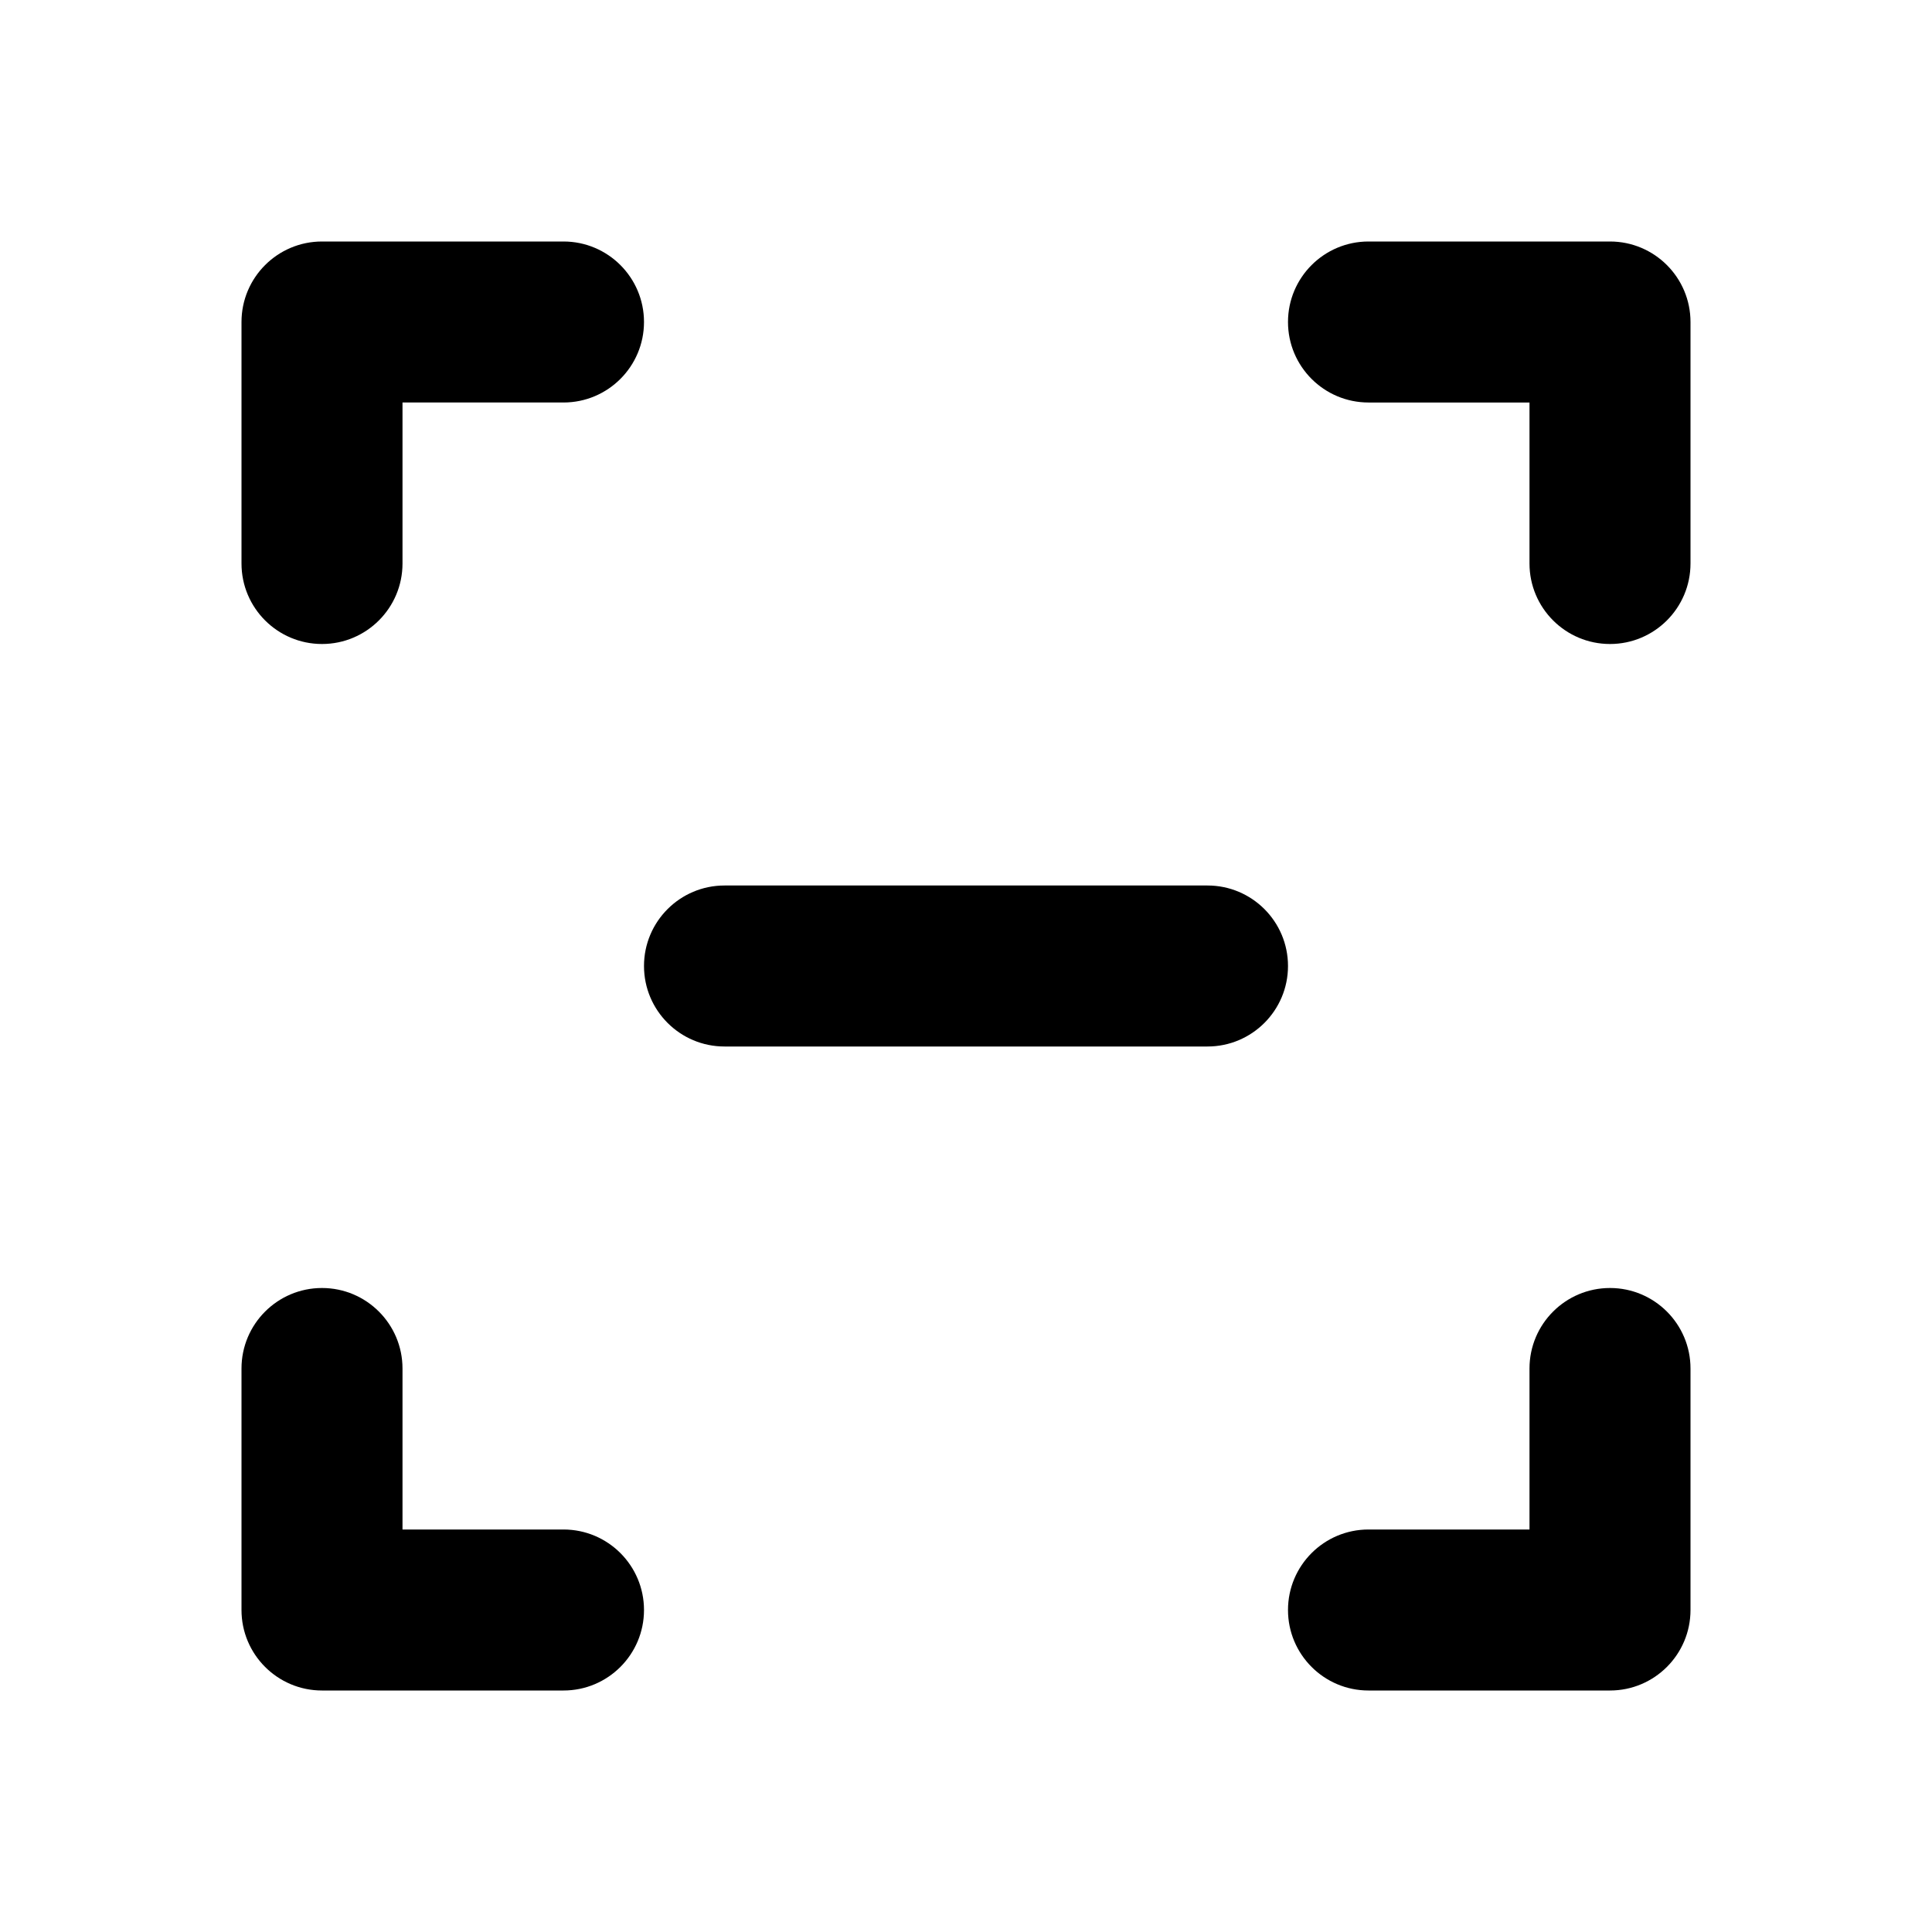 <?xml version="1.0" encoding="utf-8"?>
<svg version="1.1" id="Layer_1" xmlns="http://www.w3.org/2000/svg" xmlns:xlink="http://www.w3.org/1999/xlink" x="0px" y="0px"
	 width="24px" height="24px" viewBox="0 0 24 24" enable-background="new 0 0 24 24" xml:space="preserve">
<g>
	<path d="M15,11H9c-0.552,0-1,0.448-1,1s0.448,1,1,1h6c0.552,0,1-0.448,1-1S15.552,11,15,11z"/>
	<path d="M4,8c0.552,0,1-0.448,1-1V5h2c0.552,0,1-0.448,1-1S7.552,3,7,3H4C3.448,3,3,3.448,3,4v3C3,7.552,3.448,8,4,8z"/>
	<path d="M20,16c-0.552,0-1,0.448-1,1v2h-2c-0.552,0-1,0.448-1,1s0.448,1,1,1h3c0.552,0,1-0.448,1-1v-3C21,16.448,20.552,16,20,16z"
		/>
	<path d="M7,19H5v-2c0-0.552-0.448-1-1-1s-1,0.448-1,1v3c0,0.552,0.448,1,1,1h3c0.552,0,1-0.448,1-1S7.552,19,7,19z"/>
	<path d="M20,3h-3c-0.552,0-1,0.448-1,1s0.448,1,1,1h2v2c0,0.552,0.448,1,1,1s1-0.448,1-1V4C21,3.448,20.552,3,20,3z"/>
</g>
</svg>
